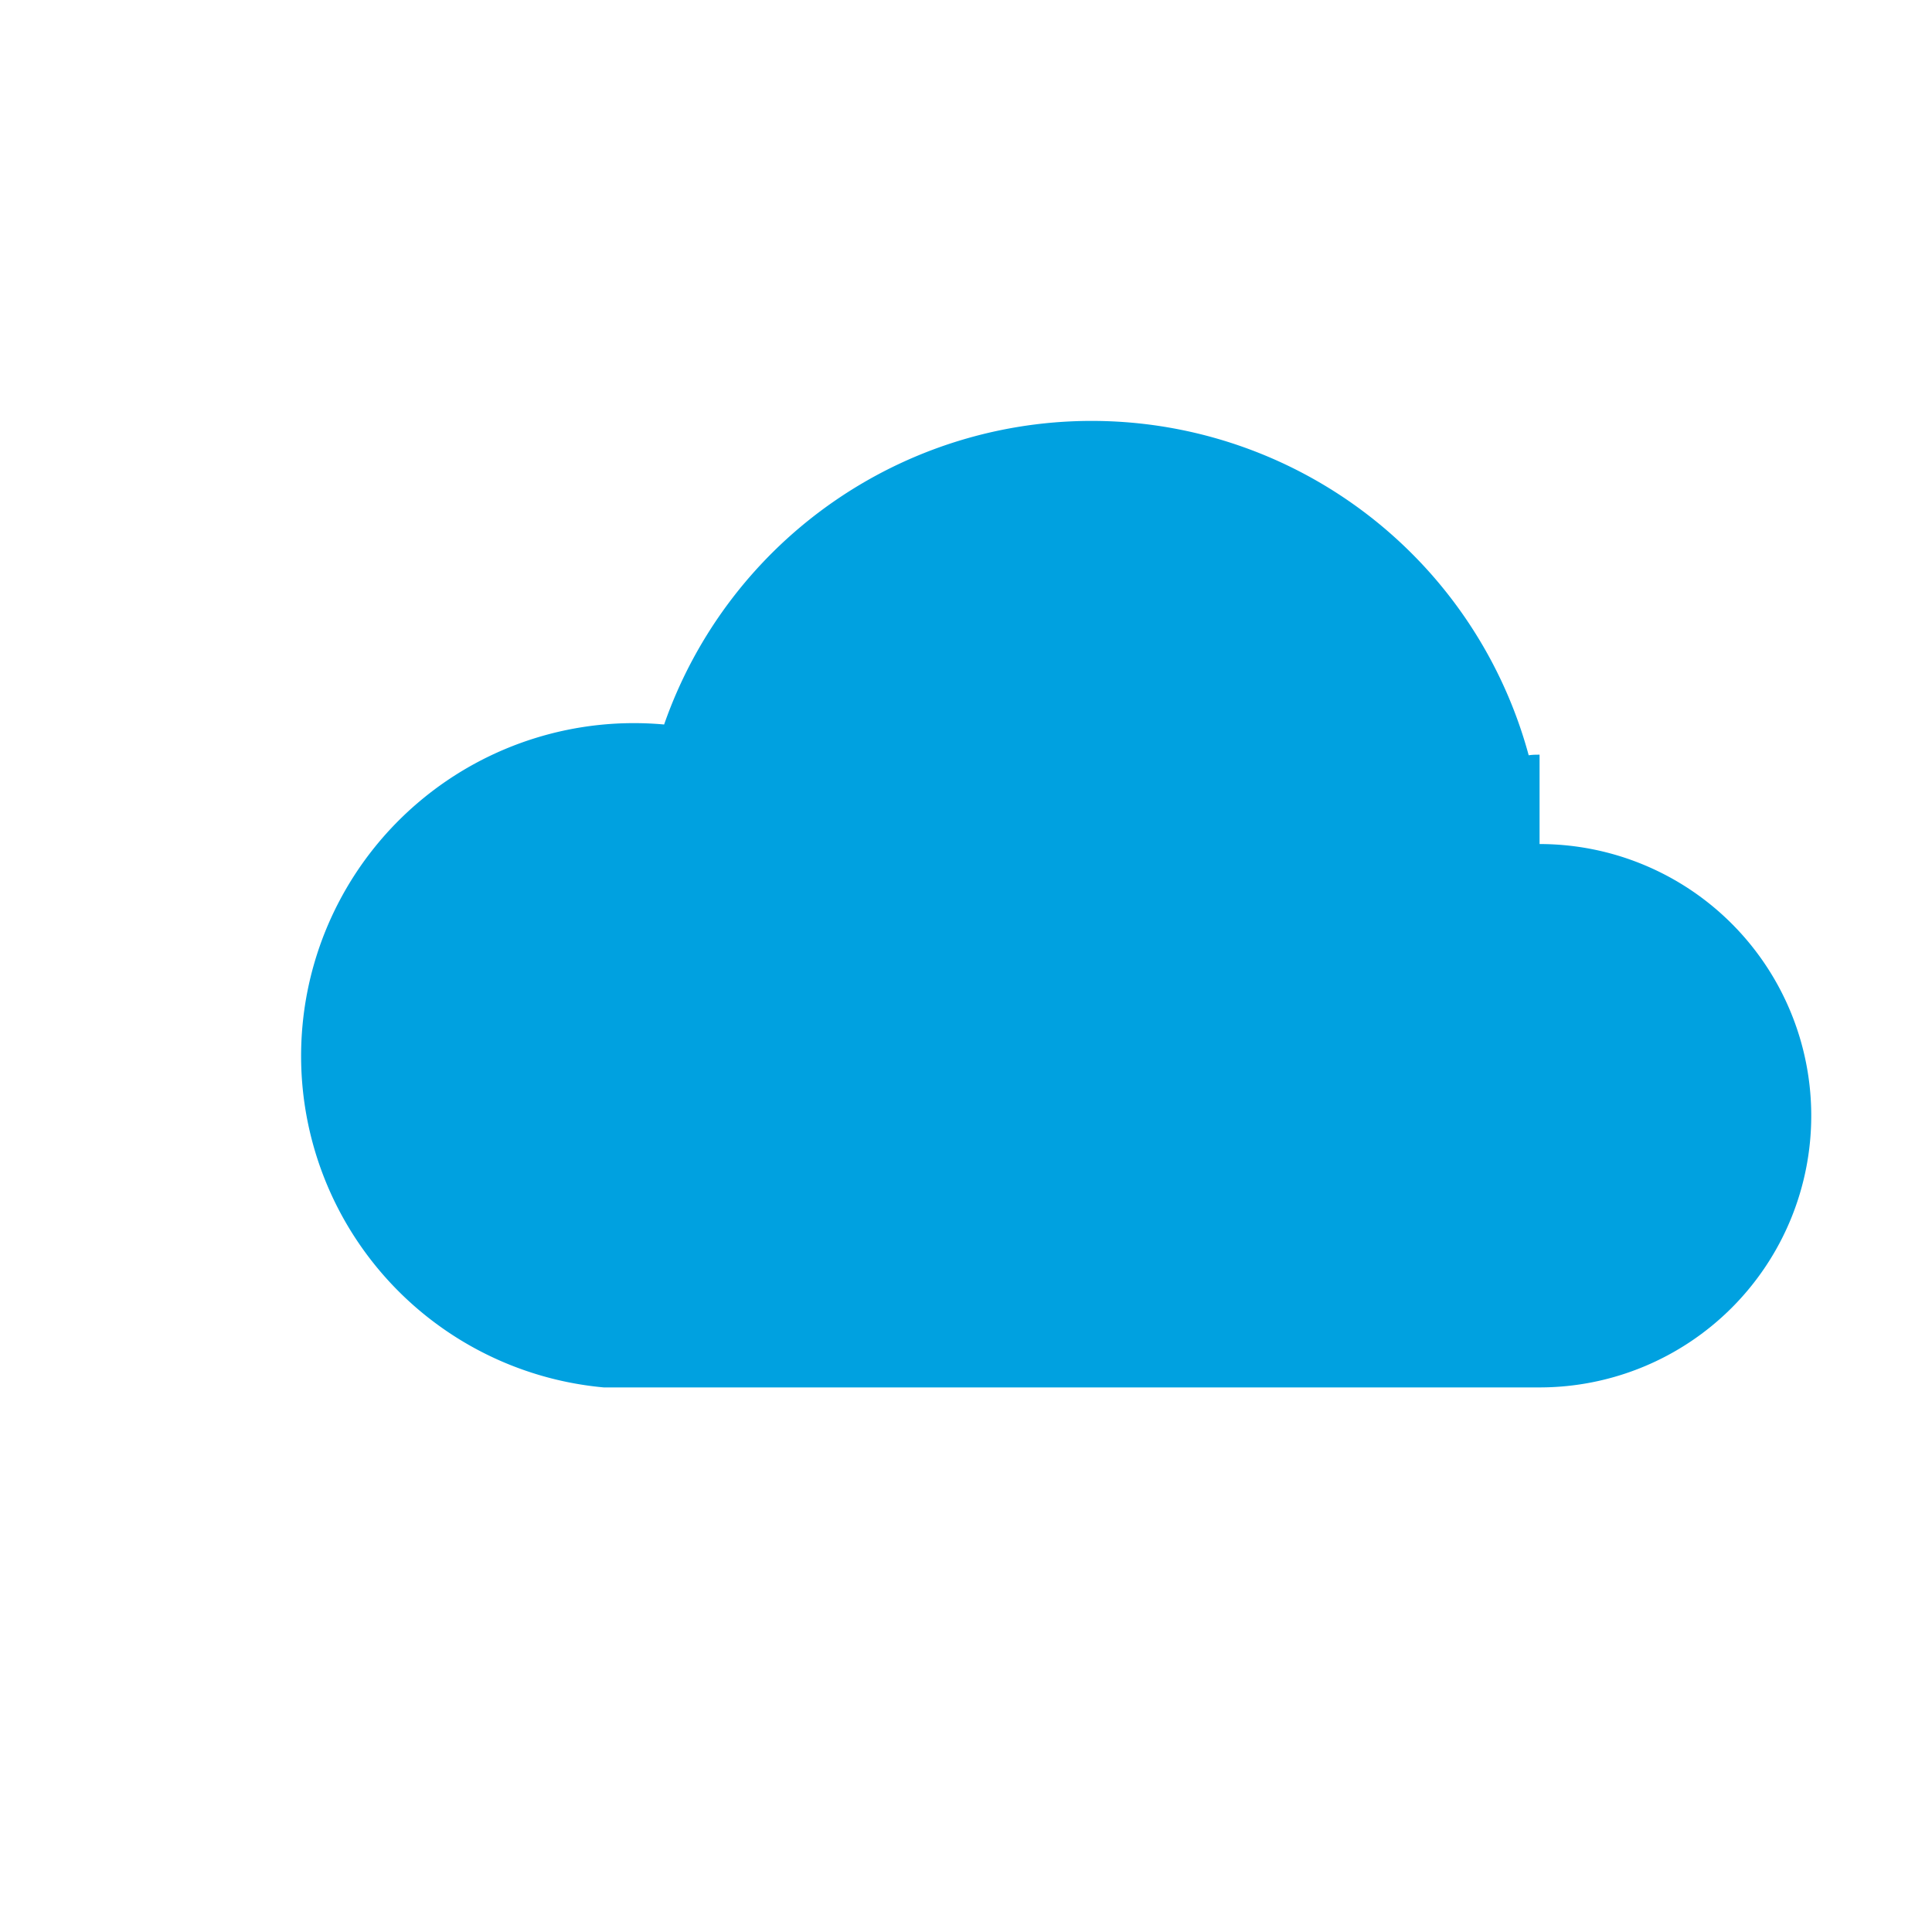 <?xml version="1.0" encoding="UTF-8"?>
<svg width="32" height="32" viewBox="0 0 32 32" fill="none" xmlns="http://www.w3.org/2000/svg">
    <path d="M25.5 12.5c-.06 0-.12 0-.18.01A7.5 7.5 0 0 0 11 12a5.5 5.5 0 1 0-1 10.98h15.5a4.5 4.5 0 0 0 0-9z" fill="#00A1E0"/>
</svg>